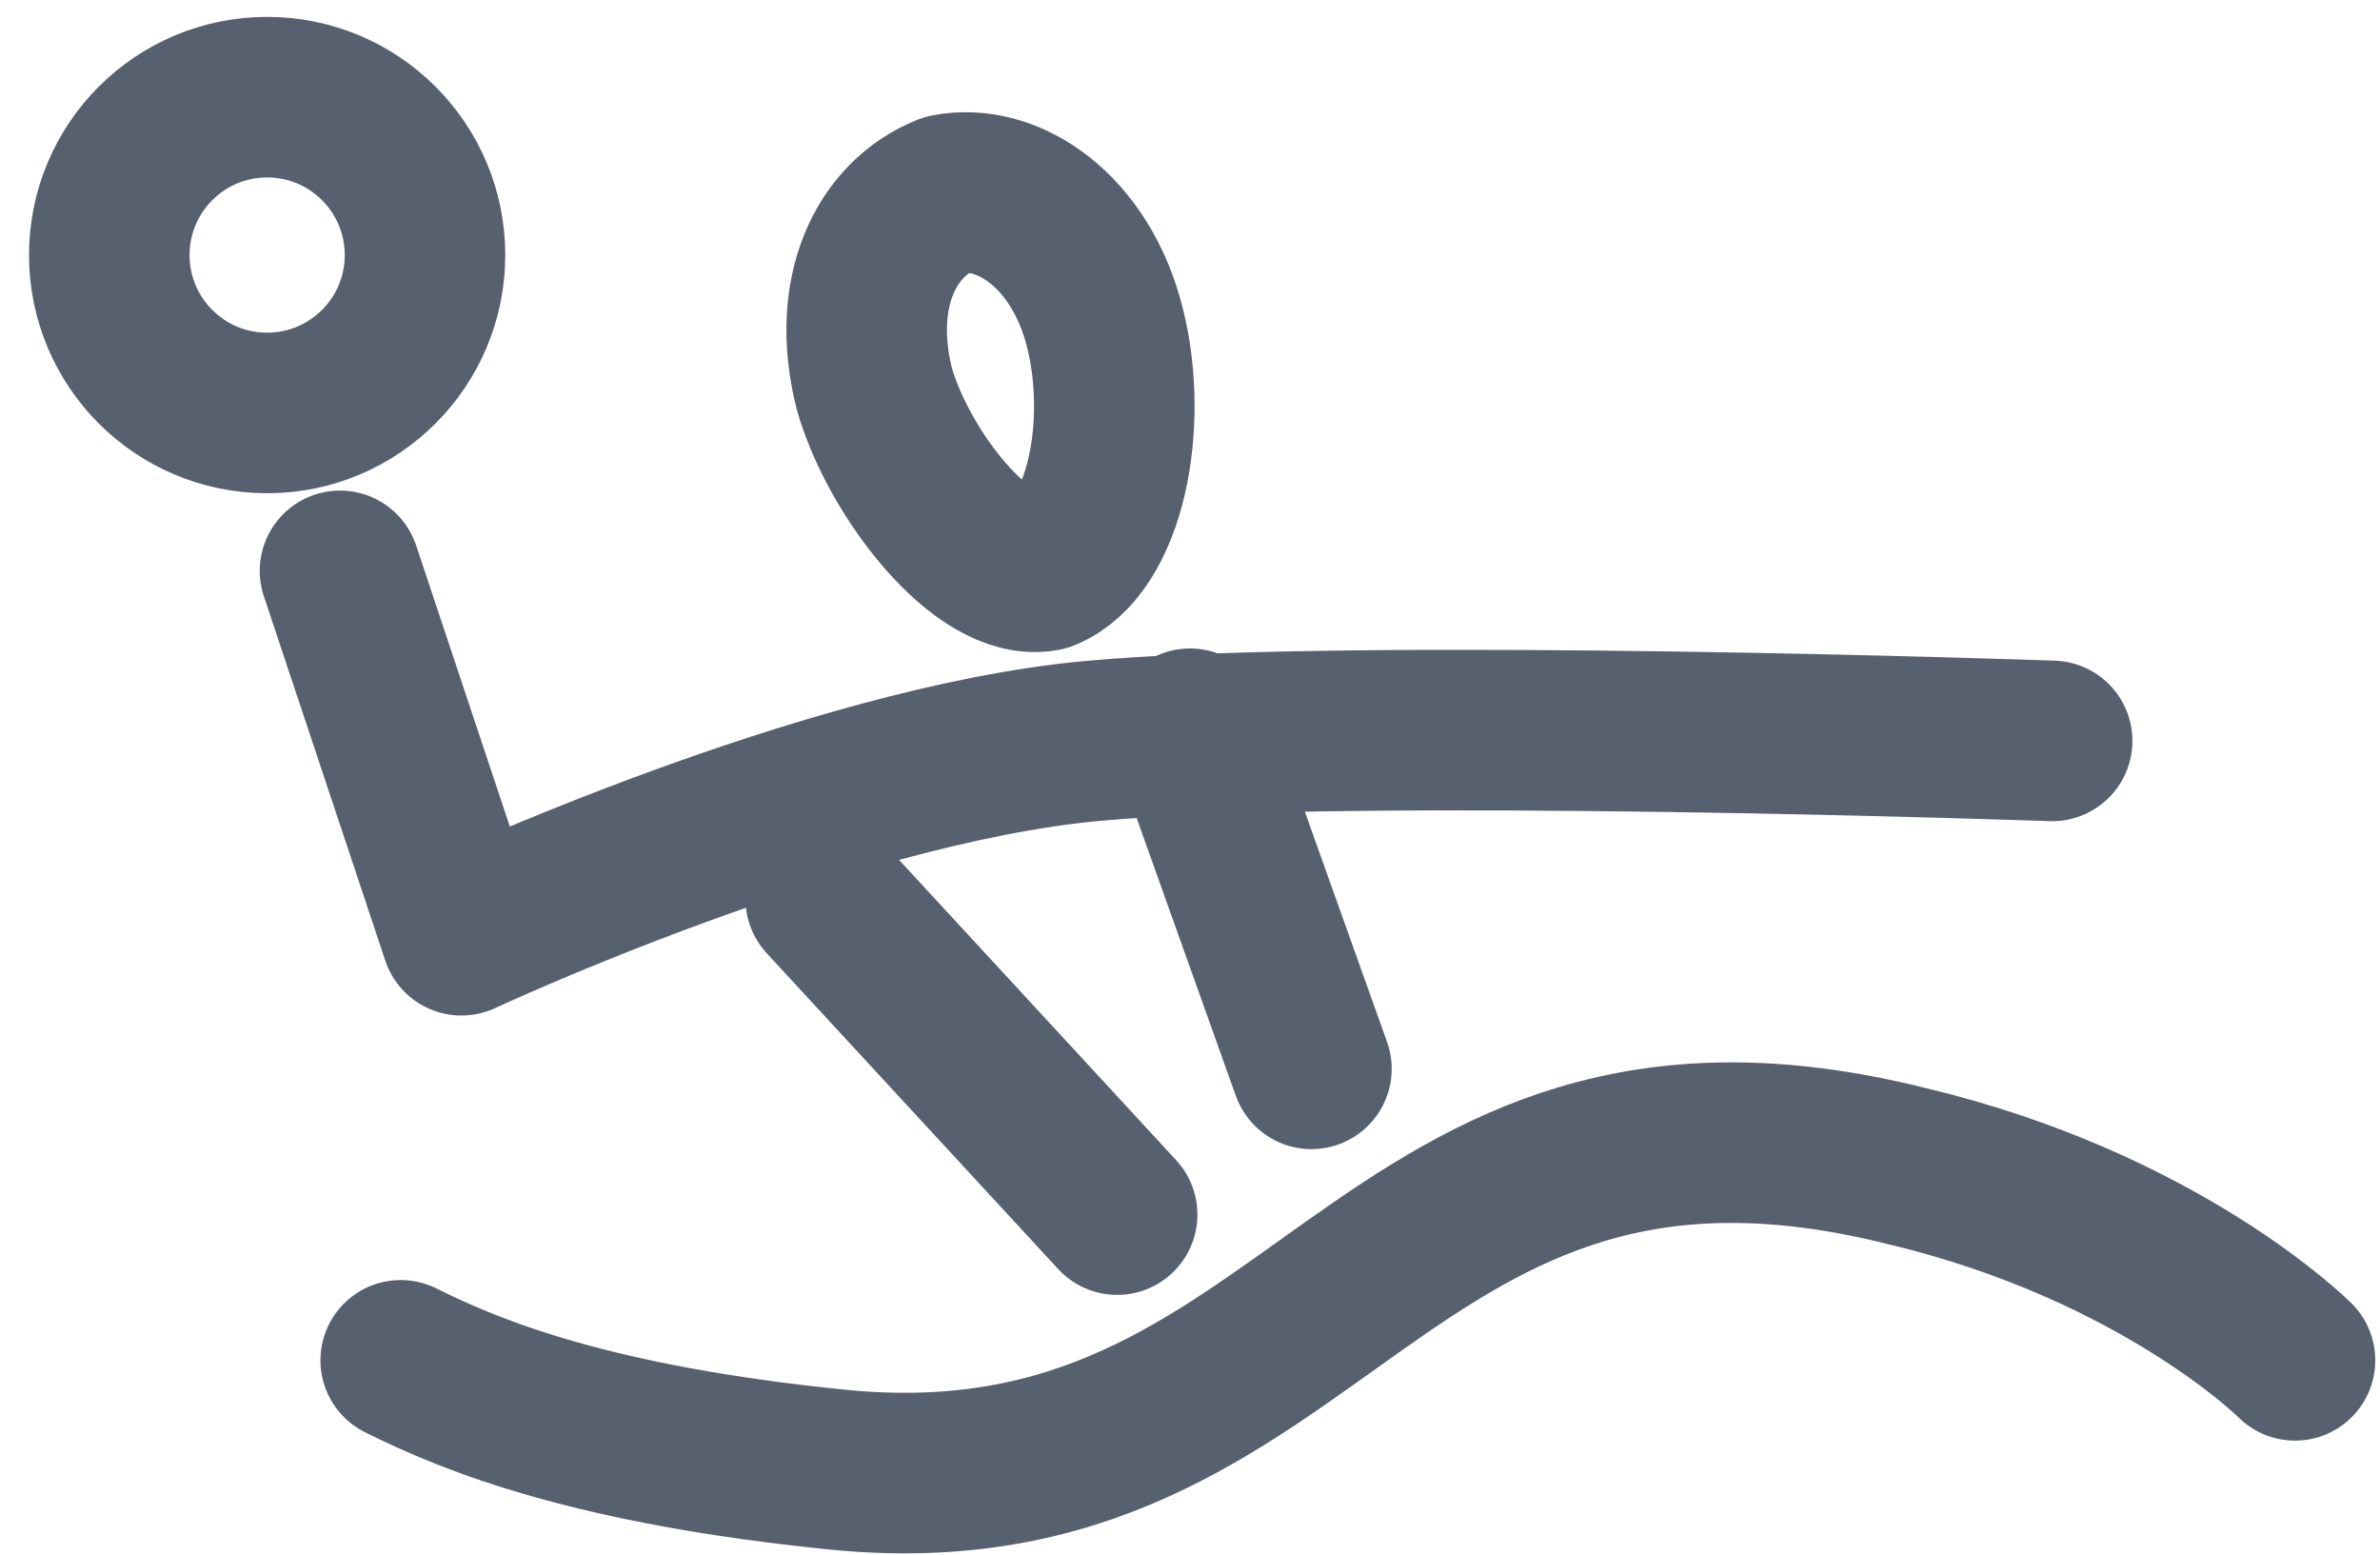 <?xml version="1.0" encoding="utf-8"?>
<!-- Generator: Adobe Illustrator 19.0.0, SVG Export Plug-In . SVG Version: 6.00 Build 0)  -->
<svg version="1.1" id="Слой_1" xmlns="http://www.w3.org/2000/svg" xmlns:xlink="http://www.w3.org/1999/xlink" x="0px" y="0px"
	 viewBox="0 0 19.6 12.8" style="enable-background:new 0 0 19.6 12.8;" xml:space="preserve">
<style type="text/css">
	.st0{fill:none;stroke:#56606E;stroke-width:1.322;stroke-linecap:round;stroke-linejoin:round;stroke-miterlimit:10;}
</style>
<g id="XMLID_3_">
	<path id="XMLID_8_" class="st0" d="M9.1,2.7c0.2,0.8,0,1.8-0.5,2C8.1,4.8,7.4,3.9,7.2,3.2C7,2.4,7.3,1.8,7.8,1.6
		C8.3,1.5,8.9,1.9,9.1,2.7z"/>
	<path id="XMLID_7_" class="st0" d="M16.9,6.1c0,0-5.7-0.2-7.9,0C6.8,6.3,3.8,7.7,3.8,7.7l-1-3"/>
	<line id="XMLID_6_" class="st0" x1="6.8" y1="7.4" x2="9.2" y2="10"/>
	<line id="XMLID_5_" class="st0" x1="10.8" y1="8.8" x2="9.8" y2="6"/>
	<circle id="XMLID_4_" class="st0" cx="2.2" cy="2.1" r="1.3"/>
</g>
<path id="XMLID_2_" class="st0" d="M3.3,11.2c0.6,0.3,1.6,0.7,3.6,0.9c4,0.4,4.4-3.6,8.8-2.5c2.1,0.5,3.2,1.6,3.2,1.6"/>
</svg>

